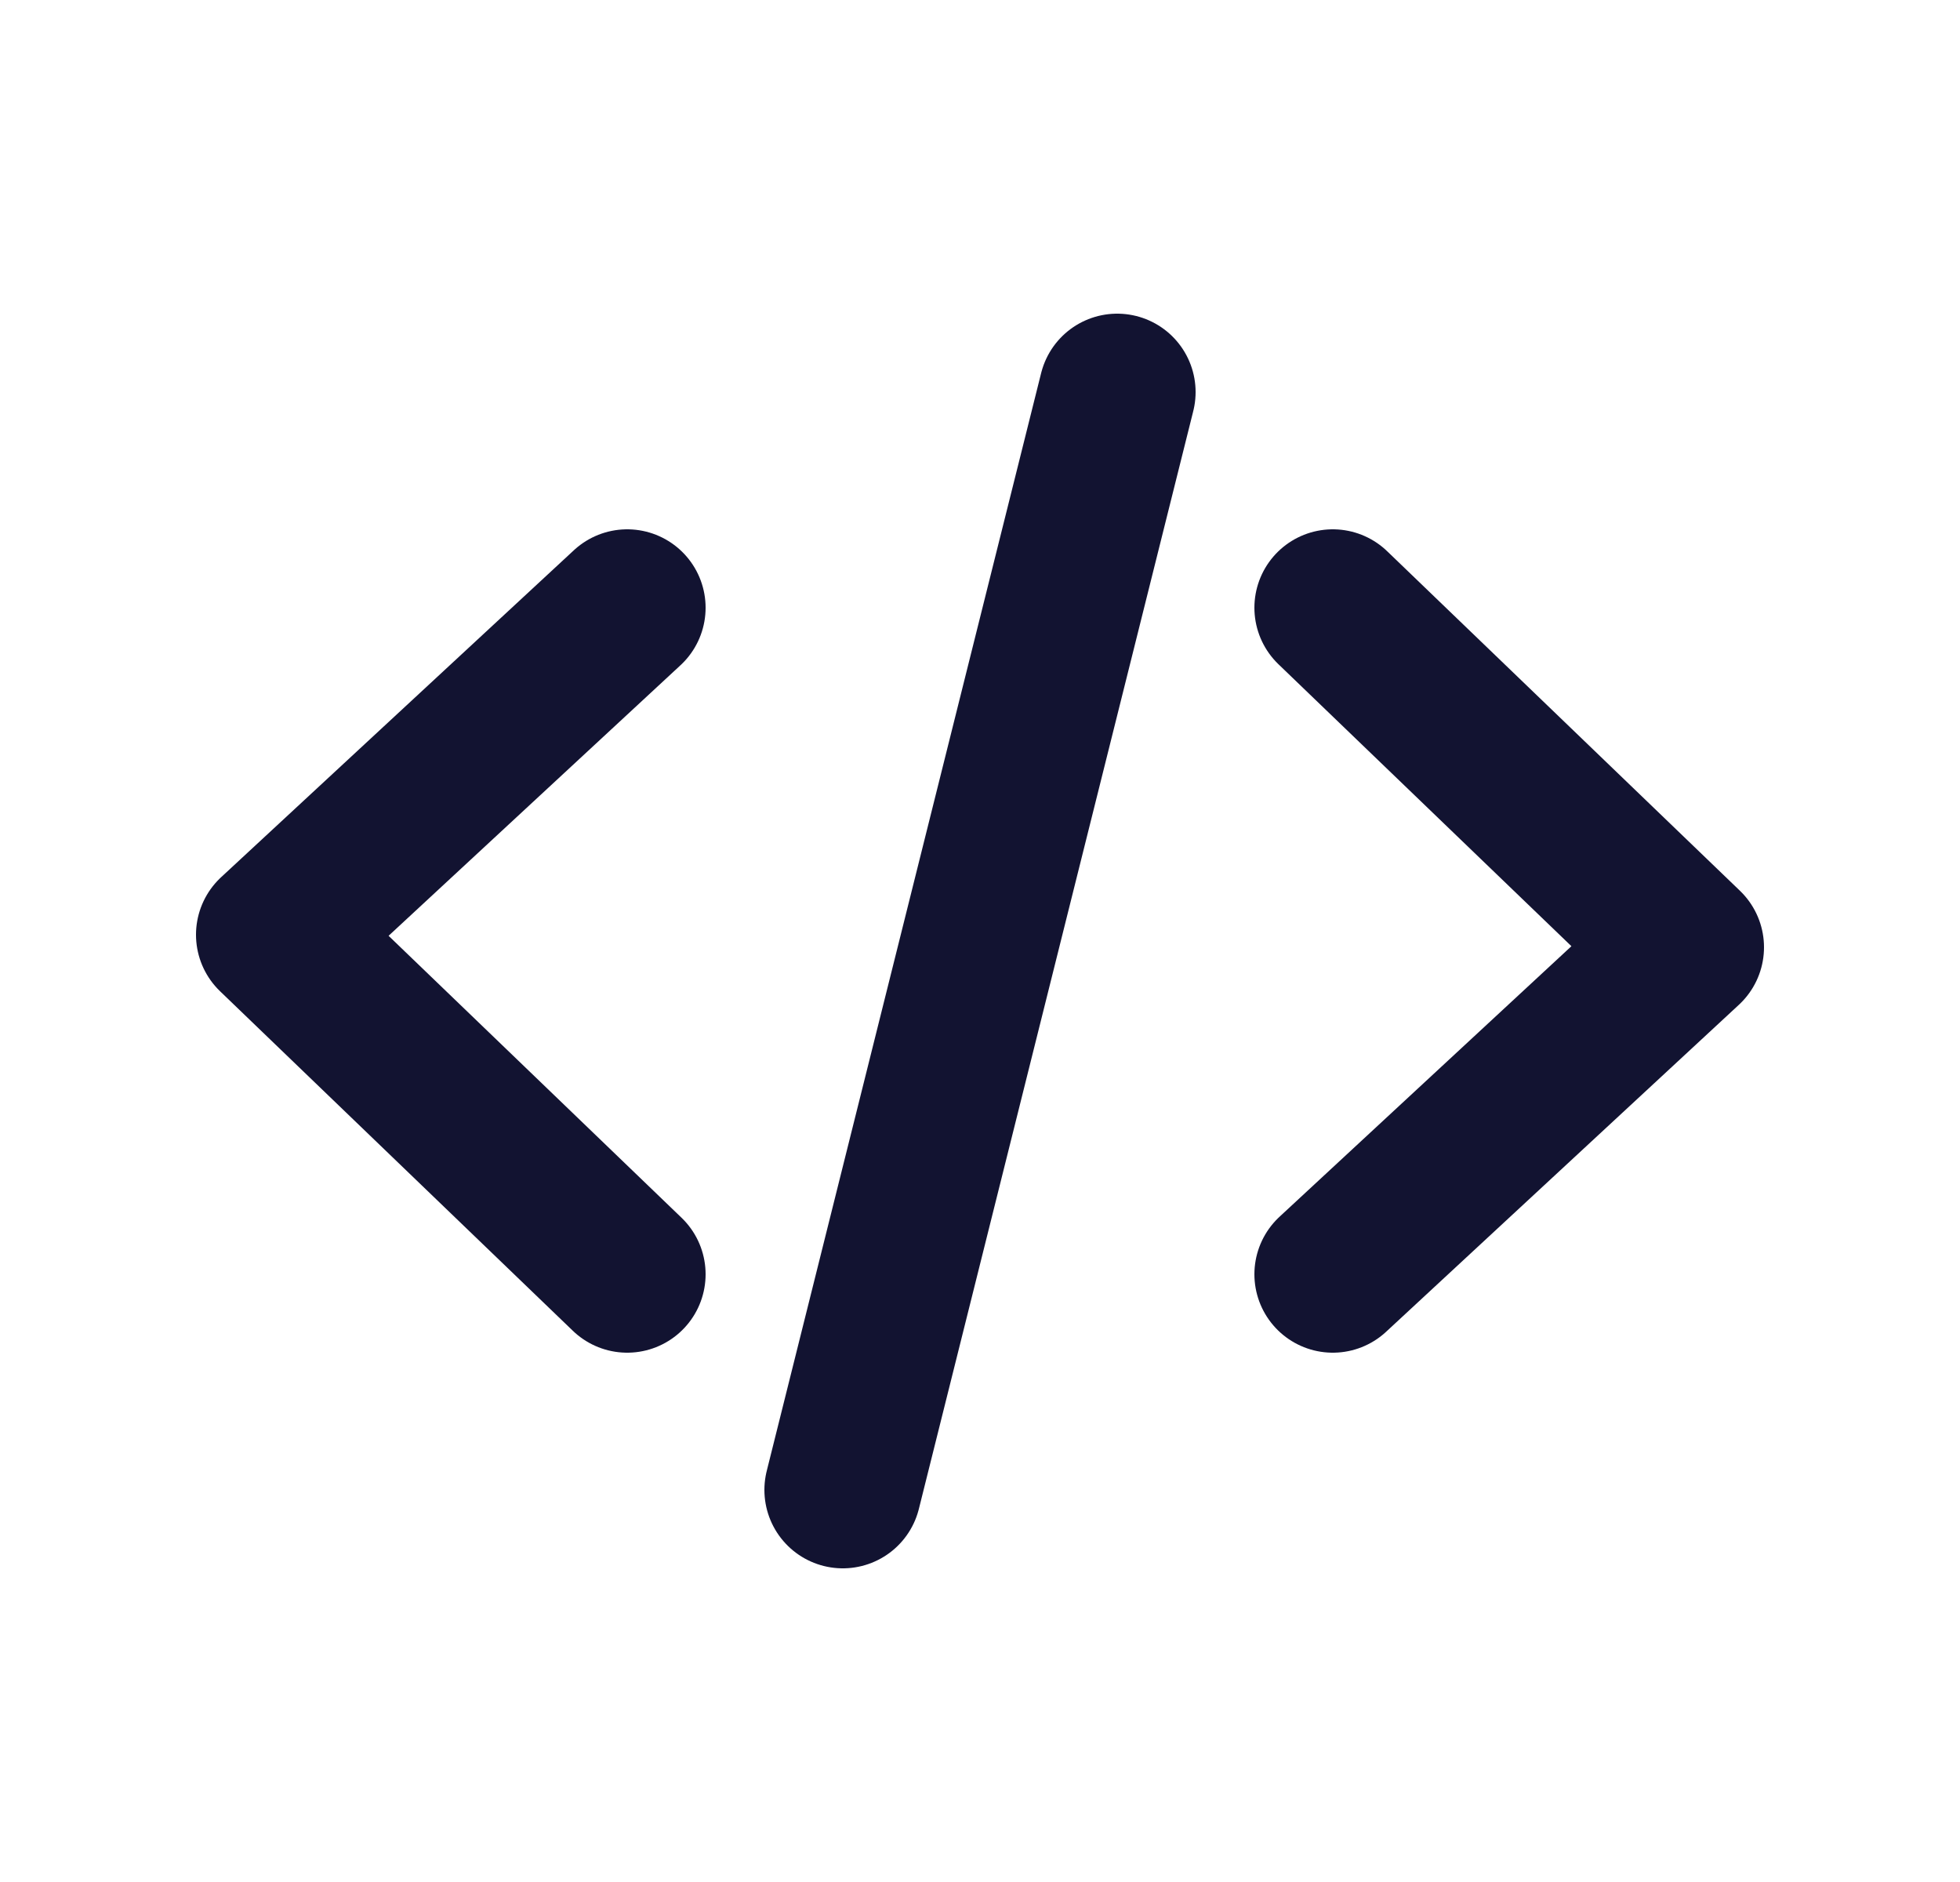 <svg width="25" height="24" viewBox="0 0 25 24" fill="none" xmlns="http://www.w3.org/2000/svg">
<path d="M17 7.75L21.5 12.08L17 16.25" stroke="#121331" stroke-width="2" stroke-linecap="round" stroke-linejoin="round"/>
<path d="M8 16.25L3.5 11.92L8 7.75" stroke="#121331" stroke-width="2" stroke-linecap="round" stroke-linejoin="round"/>
<path d="M10.75 19L14.25 5" stroke="#121331" stroke-width="2" stroke-linecap="round" stroke-linejoin="round"/>
</svg>
